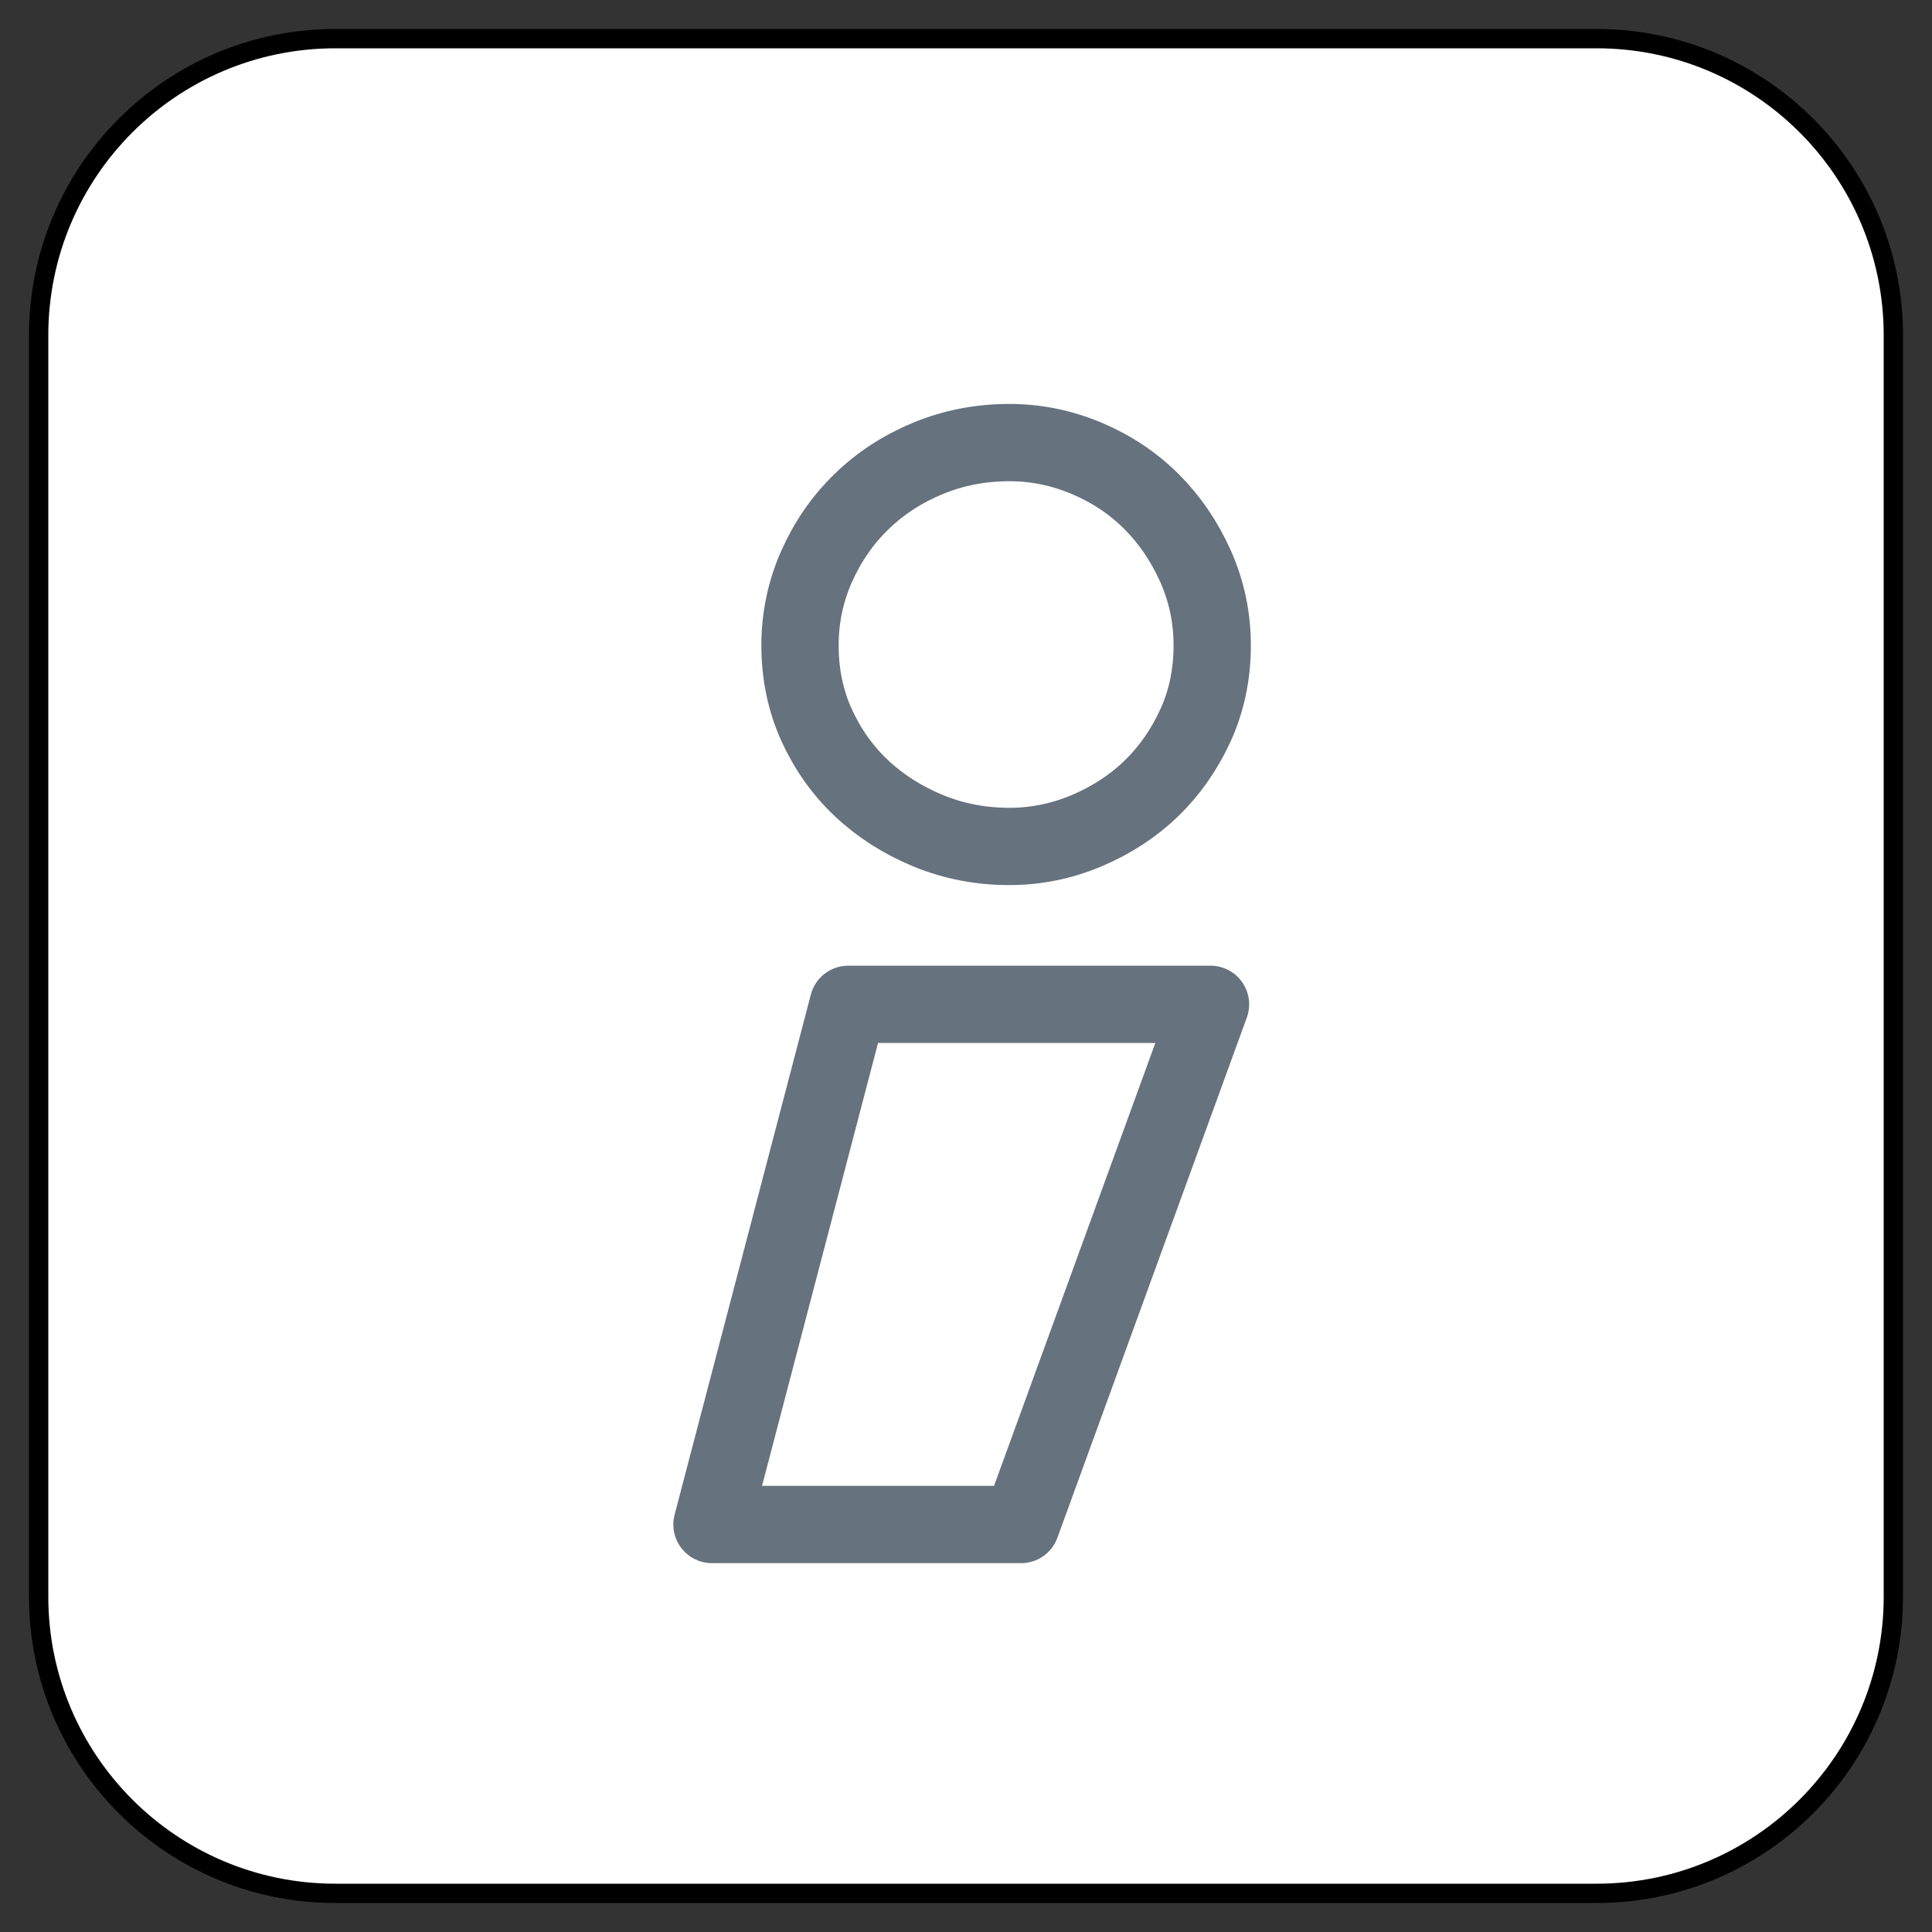 <?xml version="1.0" encoding="UTF-8" standalone="no"?>
<!DOCTYPE svg PUBLIC "-//W3C//DTD SVG 1.1//EN" "http://www.w3.org/Graphics/SVG/1.1/DTD/svg11.dtd">
<svg xmlns:dc="http://purl.org/dc/elements/1.1/" xmlns:xl="http://www.w3.org/1999/xlink" version="1.1" xmlns="http://www.w3.org/2000/svg" viewBox="-673 -3425.887 25 25" width="25" height="25">
  <rect x="-673" y="-3425.887" width="25" height="25" fill="#333333" stroke="none"/>
  <defs/>
  <g id="SOURCES" stroke-dasharray="none" stroke="none" stroke-opacity="1" fill="none" fill-opacity="1">
    <title>SOURCES</title>
    <g id="SOURCES_Calque_2">
      <title>Calque 2</title>
      <g id="Graphic_9882">
        <path d="M -668.66 -3425.387 L -652.34 -3425.387 C -650.219 -3425.387 -648.5 -3423.668 -648.5 -3421.547 L -648.5 -3405.227 C -648.5 -3403.107 -650.219 -3401.387 -652.34 -3401.387 L -668.66 -3401.387 C -670.781 -3401.387 -672.5 -3403.107 -672.5 -3405.227 L -672.5 -3421.547 C -672.5 -3423.668 -670.781 -3425.387 -668.66 -3425.387 Z" fill="white"/>
        <path d="M -668.66 -3425.387 L -652.34 -3425.387 C -650.219 -3425.387 -648.5 -3423.668 -648.5 -3421.547 L -648.5 -3405.227 C -648.5 -3403.107 -650.219 -3401.387 -652.34 -3401.387 L -668.66 -3401.387 C -670.781 -3401.387 -672.5 -3403.107 -672.5 -3405.227 L -672.5 -3421.547 C -672.5 -3423.668 -670.781 -3425.387 -668.66 -3425.387 Z" stroke="black" stroke-linecap="round" stroke-linejoin="round" stroke-width=".25"/>
      </g>
      <g id="Graphic_9884">
        <path d="M -663.787 -3406.16 L -662.024 -3412.891 L -657.336 -3412.891 L -659.787 -3406.16 Z M -662.648 -3417.536 C -662.648 -3417.895 -662.576 -3418.235 -662.433 -3418.558 C -662.289 -3418.88 -662.096 -3419.16 -661.852 -3419.396 C -661.608 -3419.633 -661.322 -3419.819 -660.992 -3419.956 C -660.662 -3420.092 -660.311 -3420.16 -659.938 -3420.16 C -659.594 -3420.16 -659.261 -3420.092 -658.938 -3419.956 C -658.615 -3419.819 -658.336 -3419.633 -658.099 -3419.396 C -657.863 -3419.16 -657.673 -3418.88 -657.529 -3418.558 C -657.386 -3418.235 -657.314 -3417.895 -657.314 -3417.536 C -657.314 -3417.164 -657.386 -3416.819 -657.529 -3416.504 C -657.673 -3416.189 -657.863 -3415.916 -658.099 -3415.687 C -658.336 -3415.457 -658.615 -3415.275 -658.938 -3415.138 C -659.261 -3415.002 -659.594 -3414.934 -659.938 -3414.934 C -660.311 -3414.934 -660.662 -3415.002 -660.992 -3415.138 C -661.322 -3415.275 -661.608 -3415.457 -661.852 -3415.687 C -662.096 -3415.916 -662.289 -3416.189 -662.433 -3416.504 C -662.576 -3416.819 -662.648 -3417.164 -662.648 -3417.536 Z" stroke="#66727e" stroke-linecap="round" stroke-linejoin="round" stroke-width="1"/>
      </g>
    </g>
  </g>
</svg>

